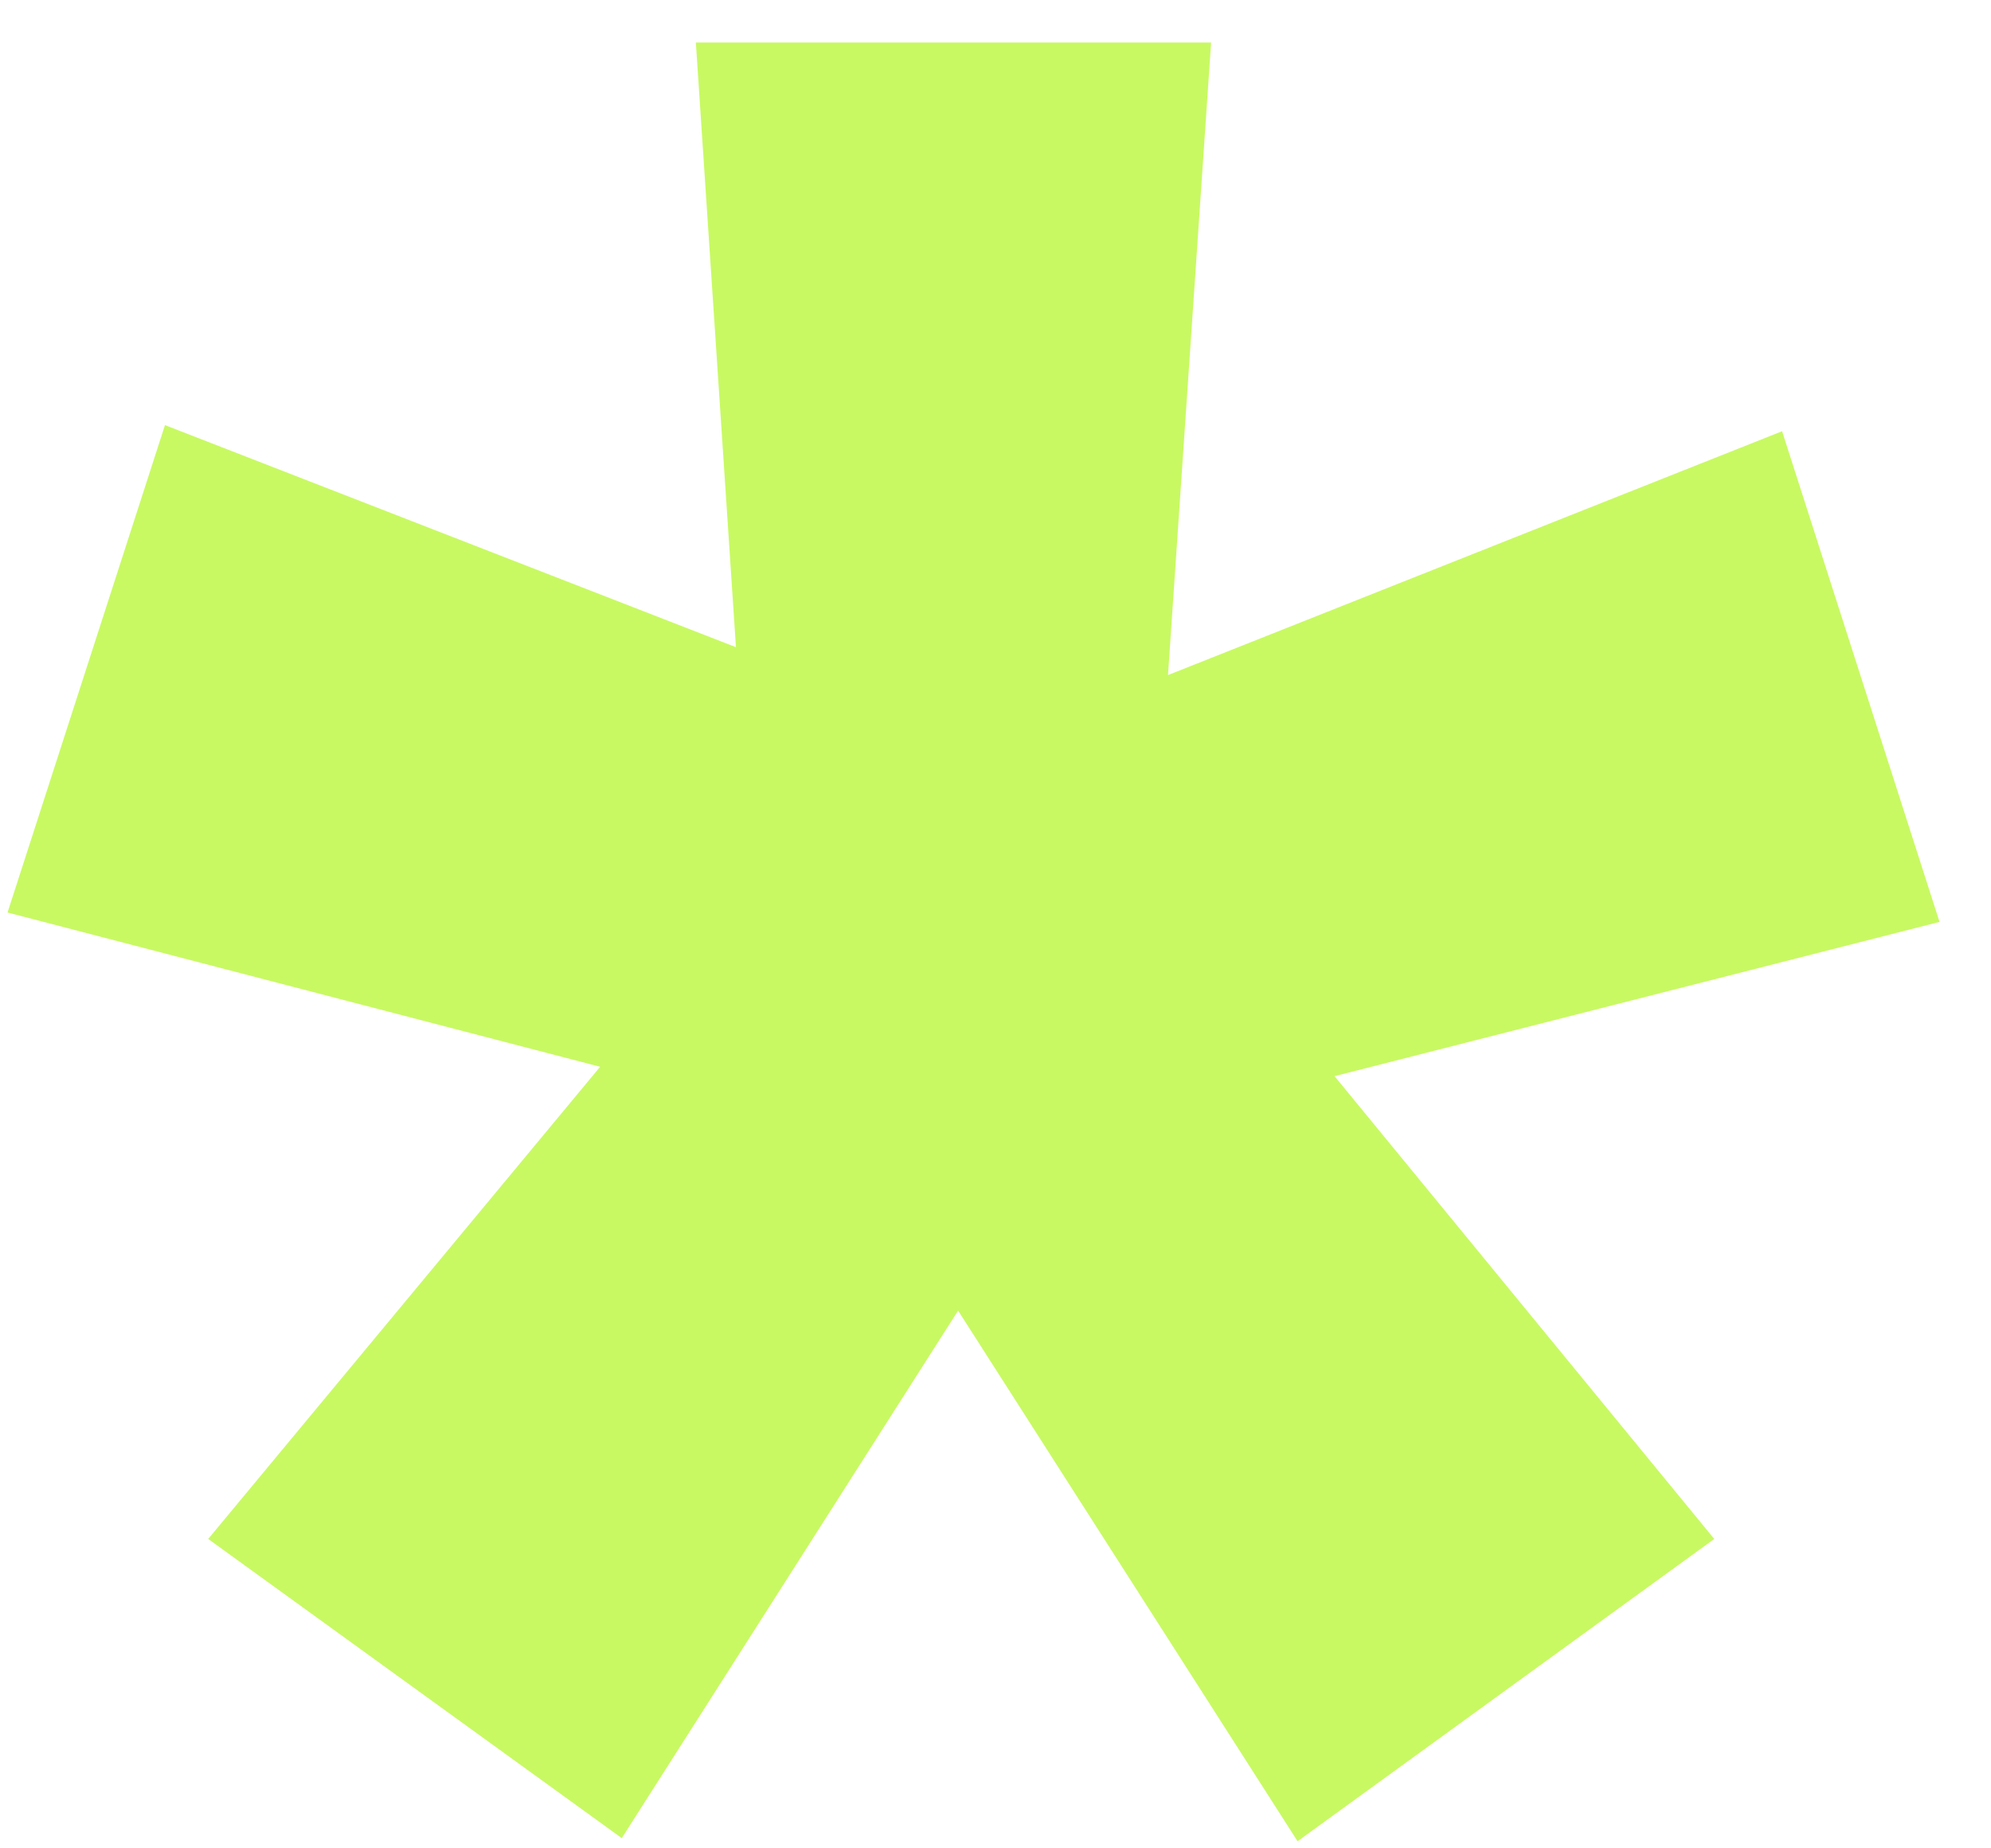 <svg width="14" height="13" viewBox="0 0 14 13" fill="none" xmlns="http://www.w3.org/2000/svg">
<path d="M12.531 3.033L13.638 6.484L9.384 7.569L12.054 10.824L9.124 12.95L6.737 9.218L4.372 12.928L1.464 10.824L4.22 7.503L0.053 6.418L1.16 2.99L5.175 4.552L4.893 0.299H8.516L8.213 4.748L12.531 3.033Z" fill="#C8F962"/>
</svg>
